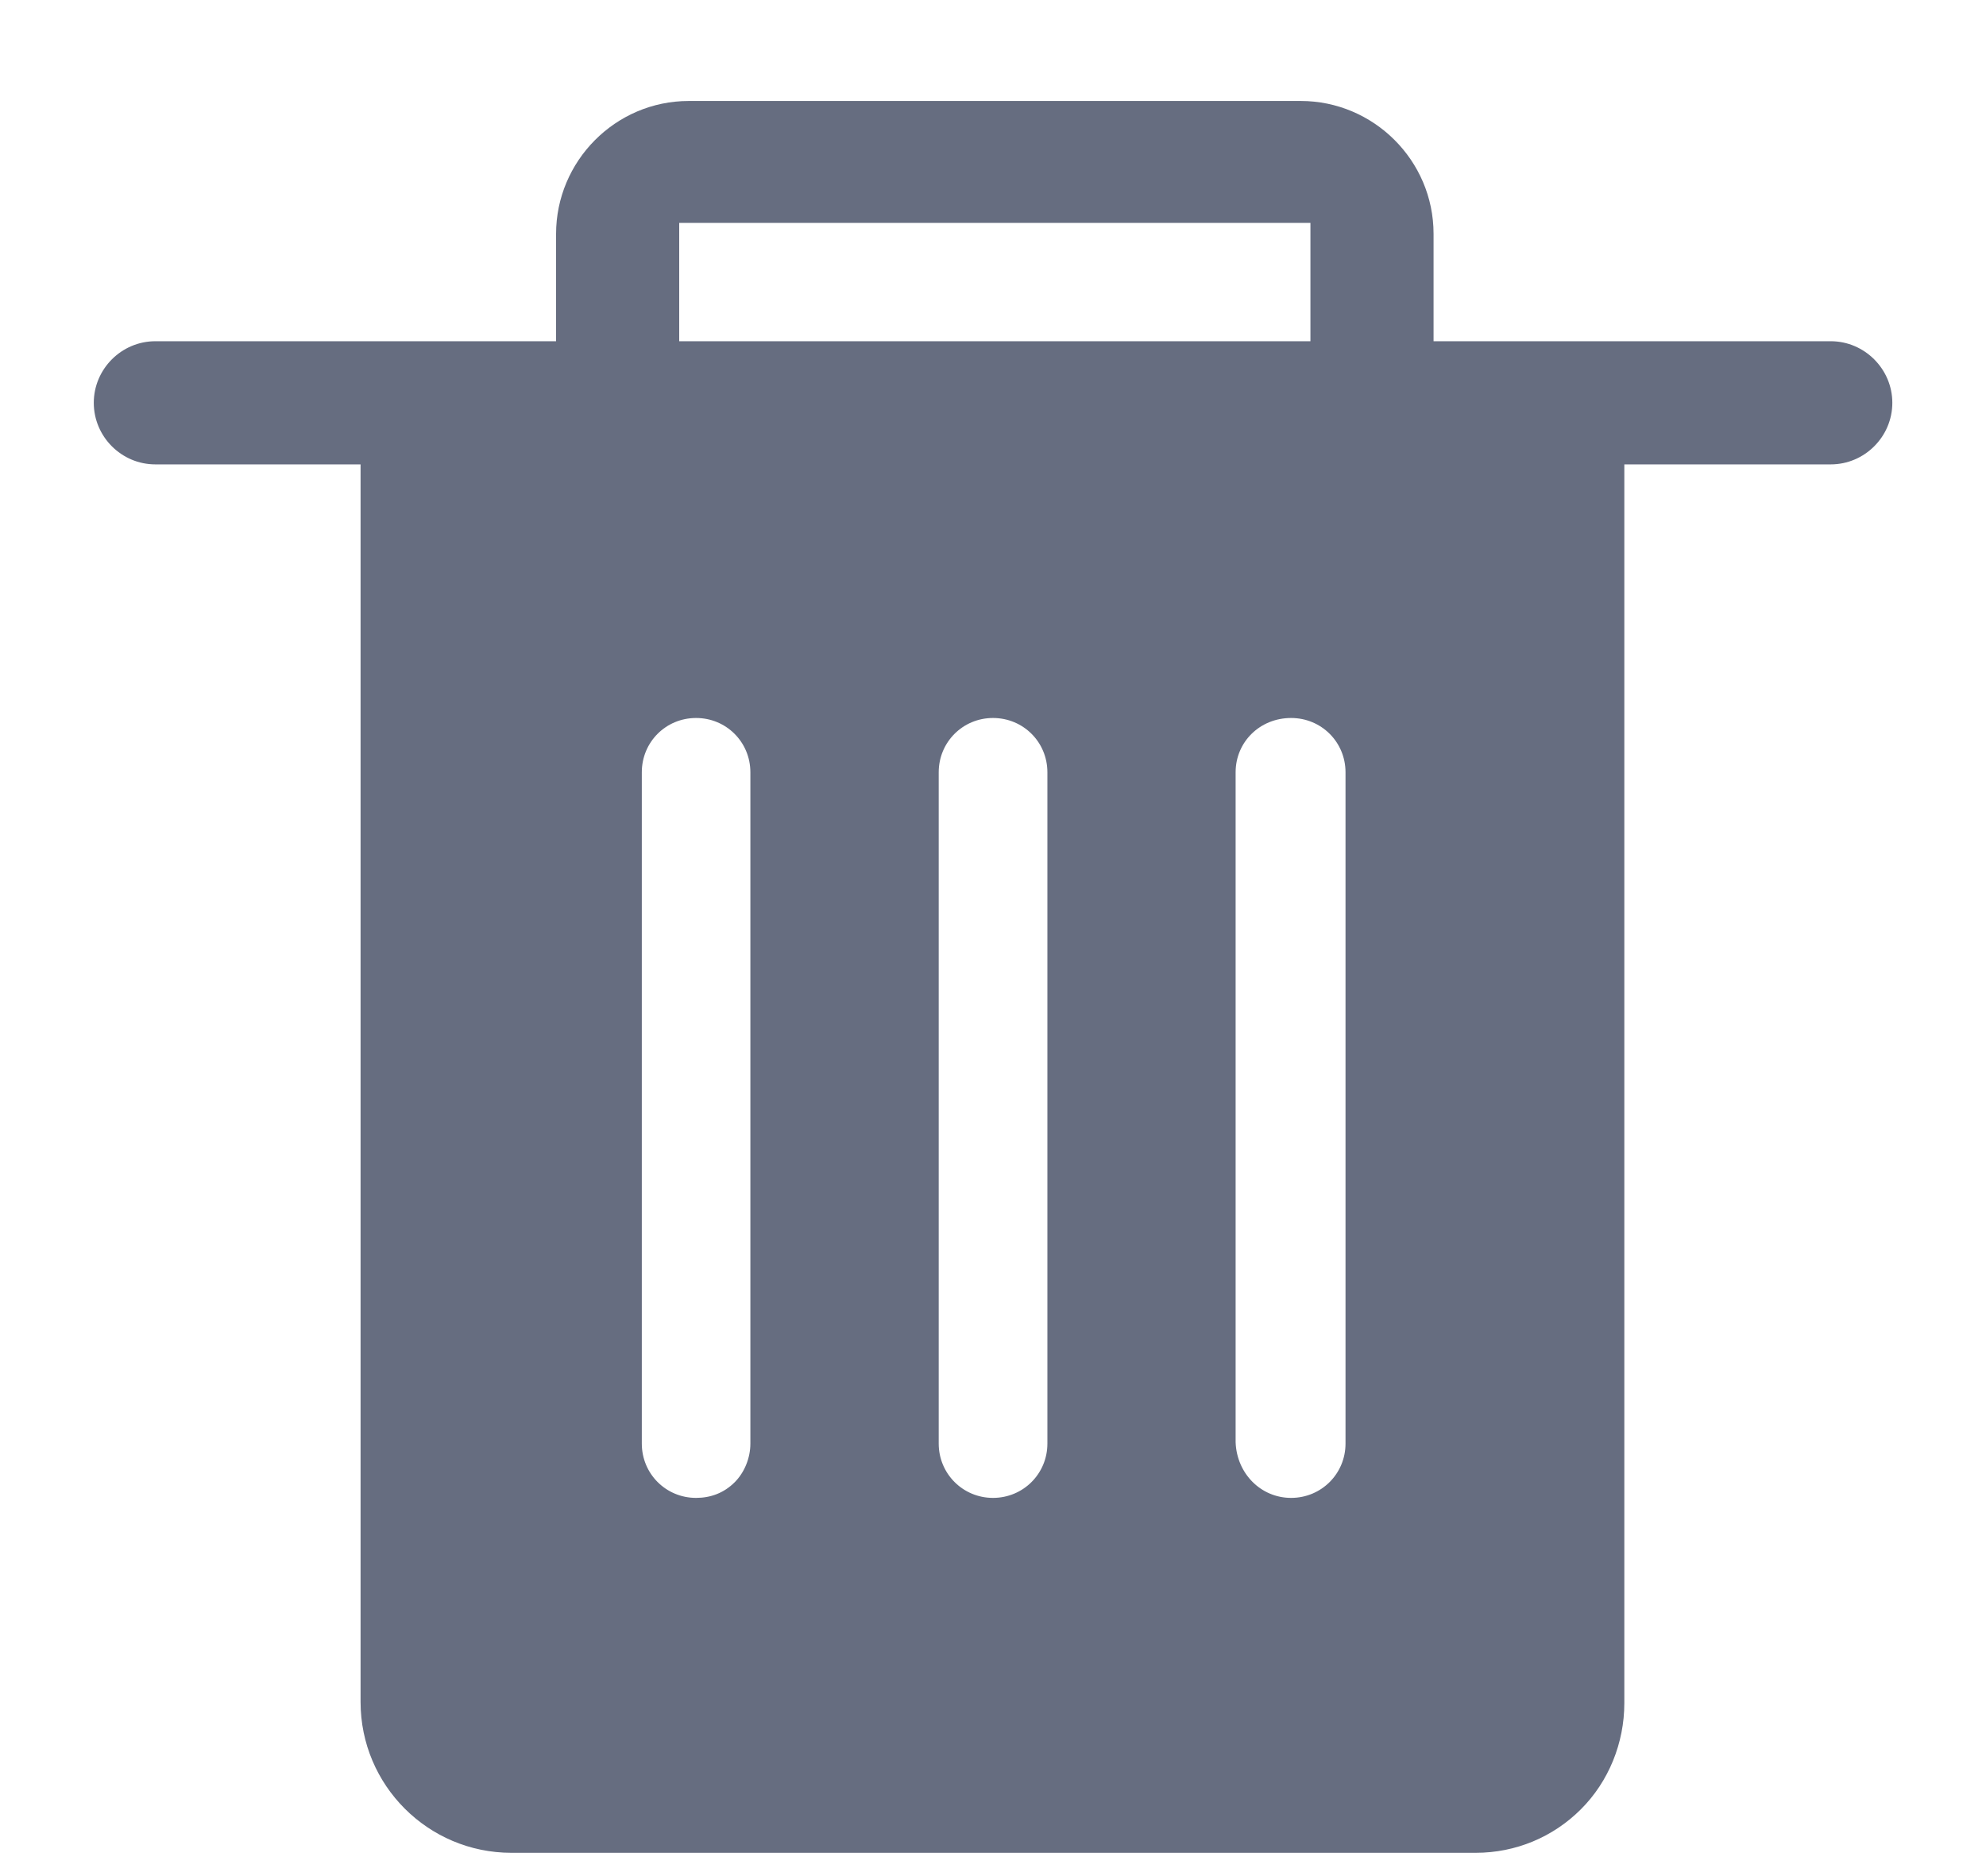 <svg xmlns="http://www.w3.org/2000/svg" viewBox="0 0 18 17"><path d="M14.481 3.595H3.519C3.388 3.595 3.268 3.705 3.268 3.847V15.422C3.268 16.177 3.88 16.789 4.635 16.789H13.376C13.737 16.789 14.076 16.647 14.328 16.395C14.58 16.144 14.722 15.794 14.722 15.433V3.836C14.733 3.705 14.623 3.595 14.481 3.595ZM6.801 13.081C6.801 13.212 6.747 13.343 6.659 13.431C6.561 13.529 6.44 13.573 6.309 13.573C6.035 13.573 5.817 13.354 5.817 13.081V6.998C5.817 6.724 6.035 6.506 6.309 6.506C6.582 6.506 6.801 6.724 6.801 6.998V13.081ZM9.493 13.081C9.493 13.354 9.274 13.573 9 13.573C8.727 13.573 8.508 13.354 8.508 13.081V6.998C8.508 6.724 8.727 6.506 9 6.506C9.274 6.506 9.493 6.724 9.493 6.998V13.081ZM12.195 13.081C12.195 13.354 11.976 13.573 11.702 13.573C11.429 13.573 11.21 13.354 11.199 13.07V6.998C11.199 6.724 11.418 6.506 11.702 6.506C11.976 6.506 12.195 6.724 12.195 6.998V13.081Z" fill="#666D80"/><path d="M16.593 3.092H12.993V2.119C12.993 1.451 12.446 0.915 11.79 0.915H6.243C5.576 0.915 5.04 1.462 5.04 2.119V3.092H1.408C1.101 3.092 0.85 3.344 0.85 3.65C0.85 3.957 1.101 4.208 1.408 4.208H16.593C16.899 4.208 17.151 3.957 17.151 3.65C17.151 3.344 16.899 3.092 16.593 3.092ZM11.877 3.092H6.156V2.02H11.877V3.092Z" fill="#666D80"/></svg>